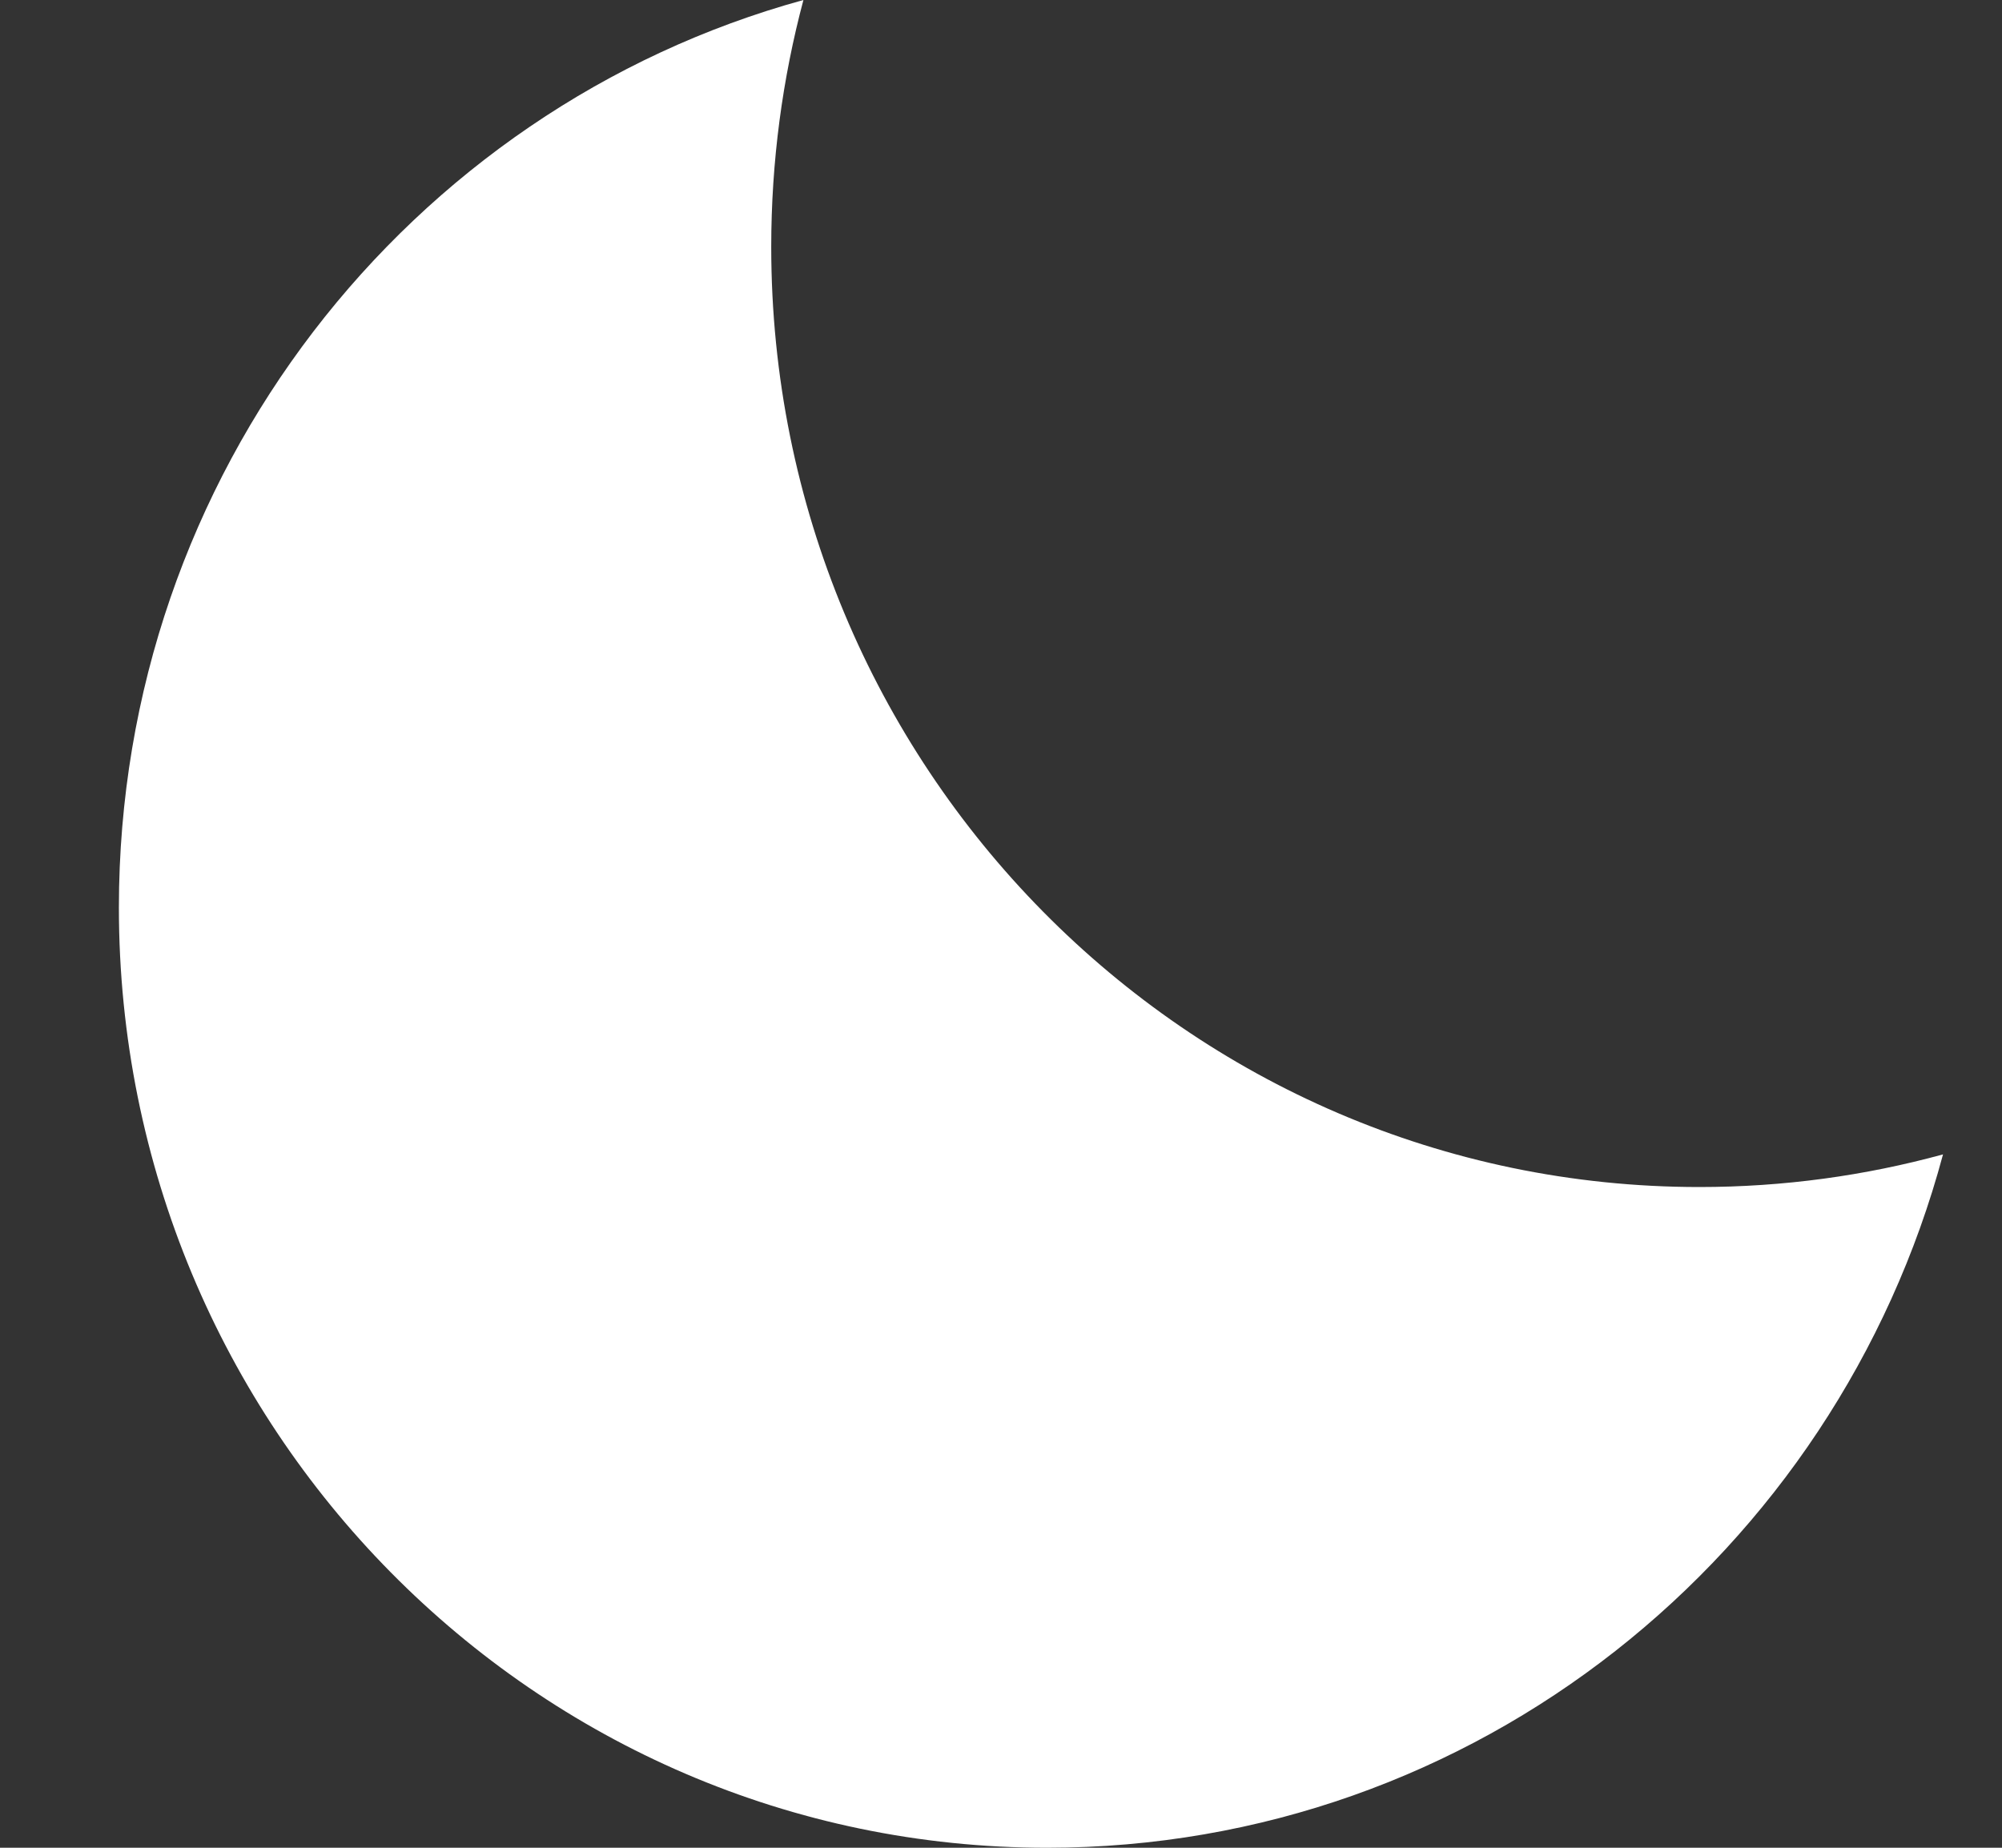 <svg width="13" height="12" viewBox="0 0 13 12" fill="none" xmlns="http://www.w3.org/2000/svg">
<rect x="0" y="0" width="13" height="12" fill="#333333" stroke="none"/>
<path fill-rule="evenodd" clip-rule="evenodd" d="M12.617 7.497C12.113 7.635 11.582 7.709 11.035 7.709C7.706 7.709 5.008 4.975 5.008 1.603C5.008 1.048 5.081 0.511 5.217 0C2.656 0.704 0.772 3.076 0.772 5.894C0.772 9.266 3.471 12 6.799 12C9.581 12 11.922 10.091 12.617 7.497Z" fill="white"/>
</svg>
